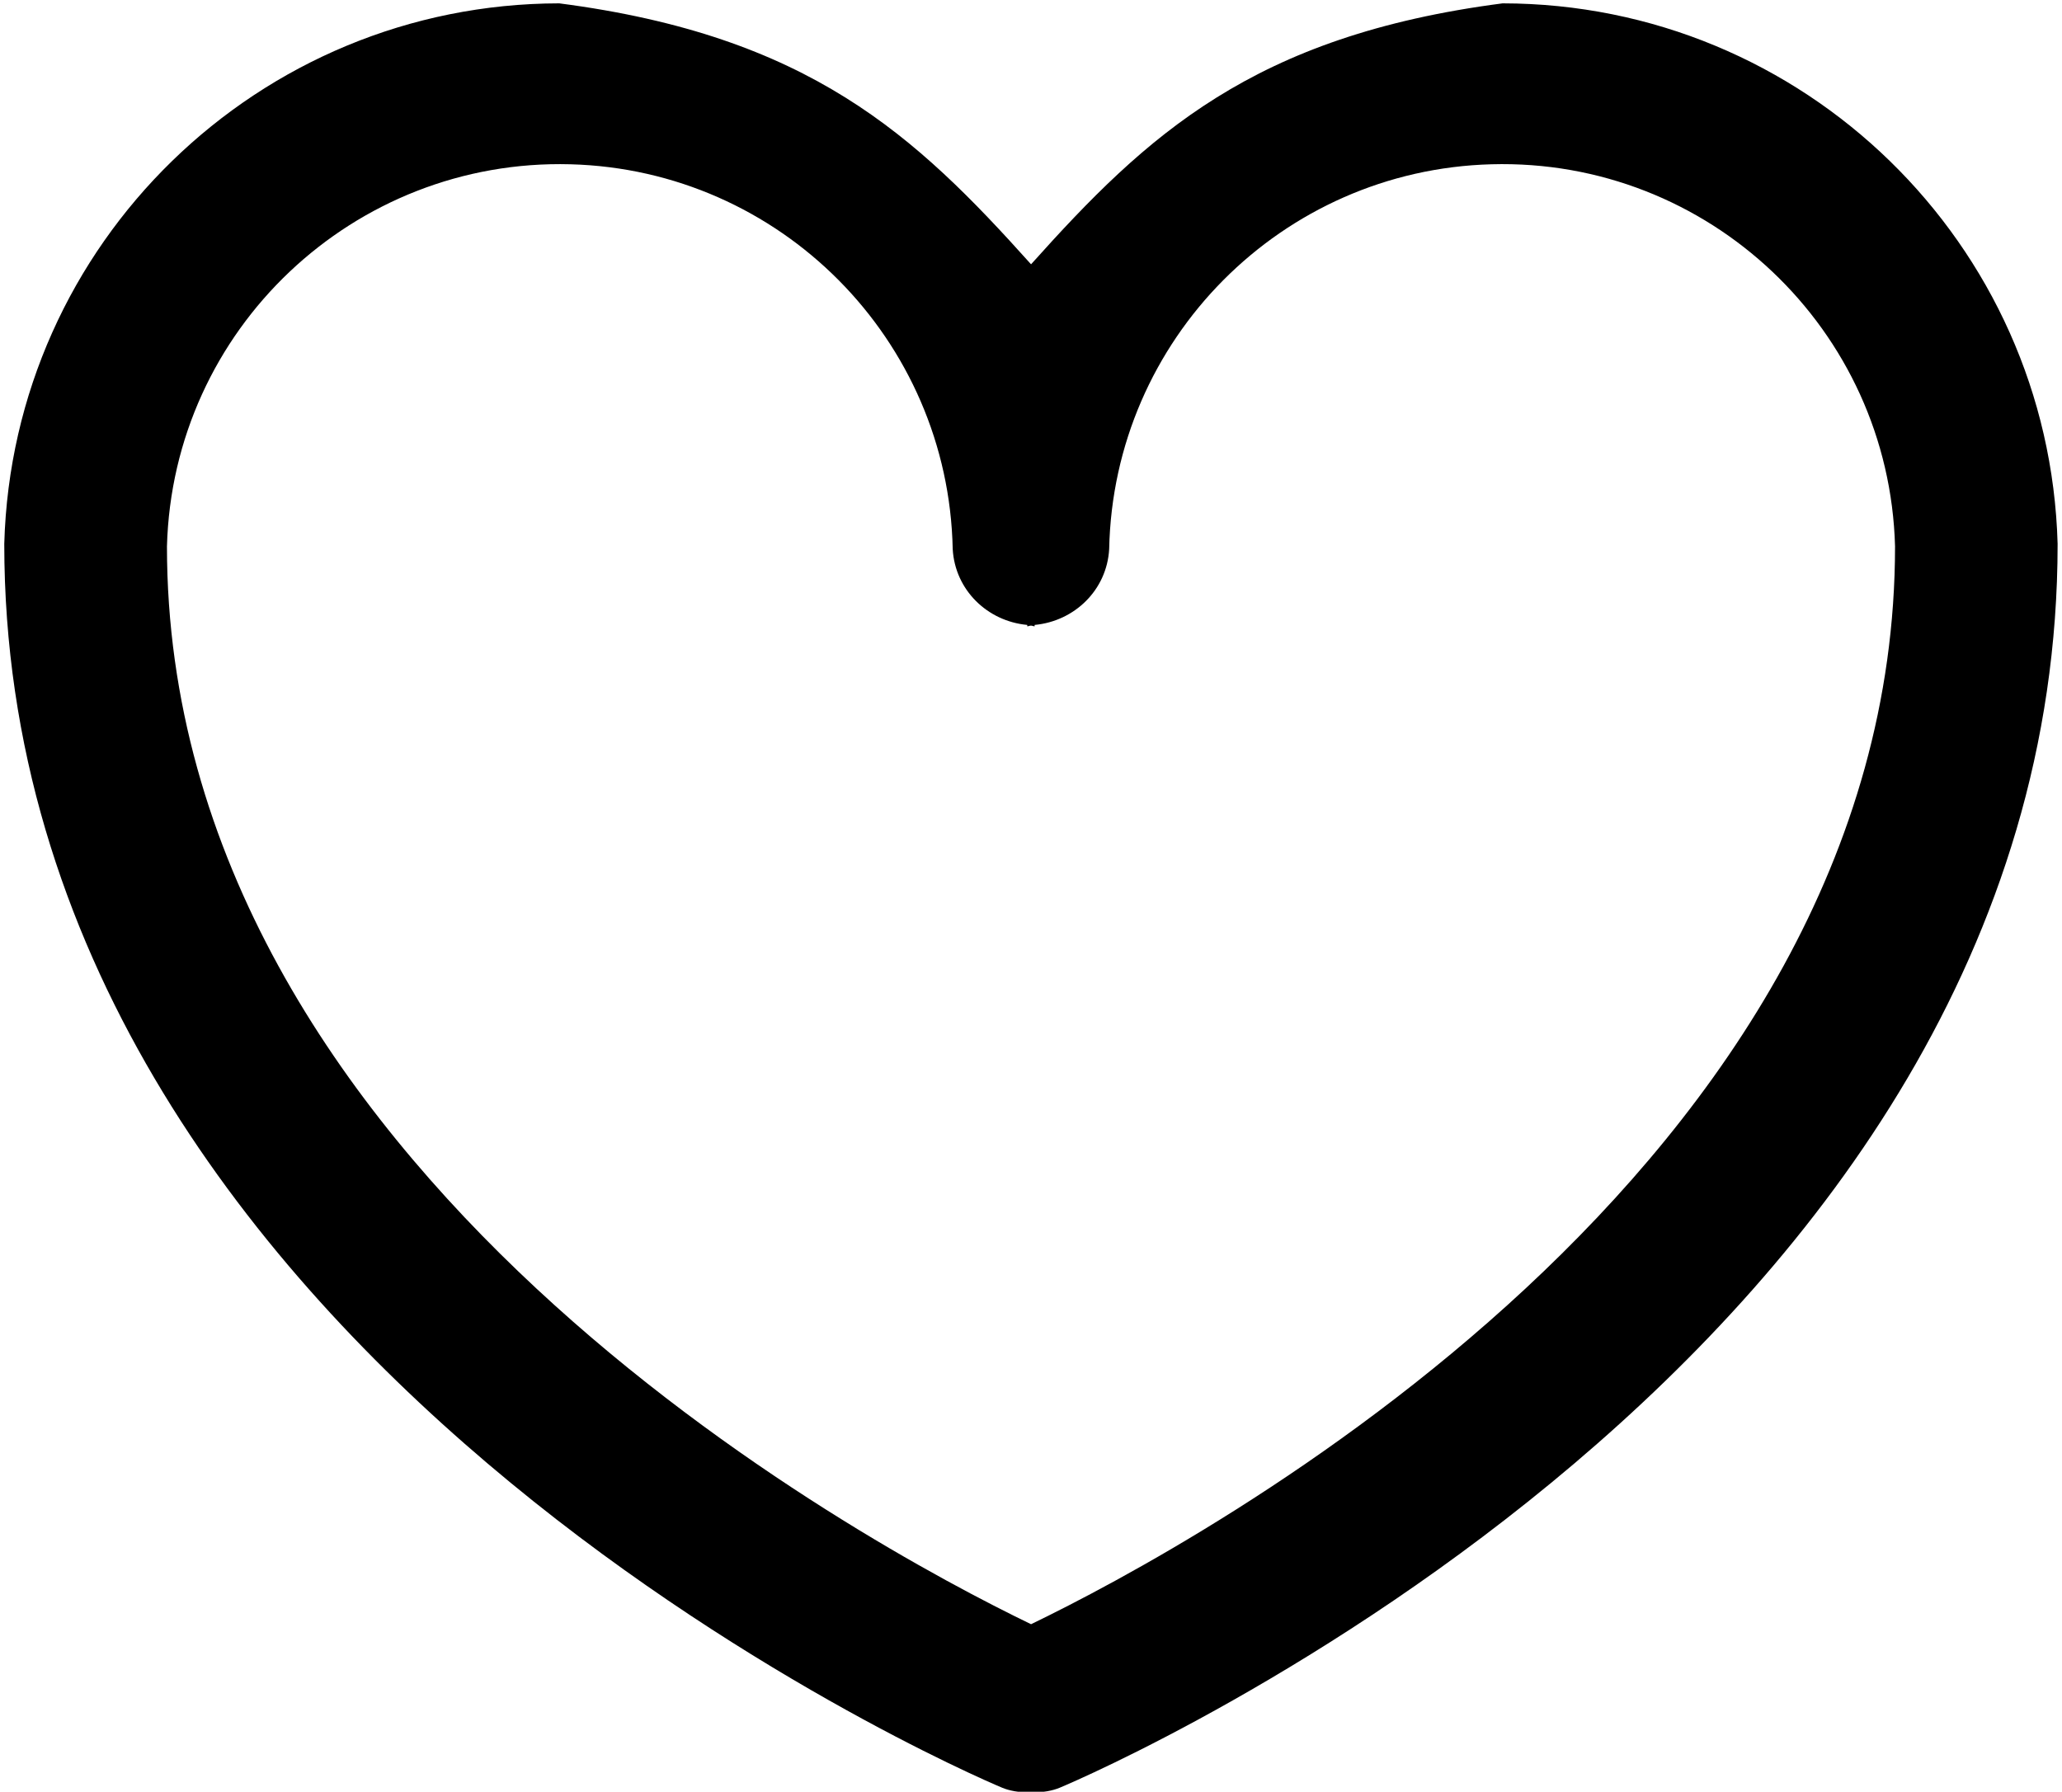 <?xml version="1.0" encoding="utf-8"?>
<!-- Generator: Adobe Illustrator 15.1.0, SVG Export Plug-In . SVG Version: 6.00 Build 0)  -->
<!DOCTYPE svg PUBLIC "-//W3C//DTD SVG 1.1//EN" "http://www.w3.org/Graphics/SVG/1.1/DTD/svg11.dtd">
<svg version="1.1" id="Layer_1" xmlns="http://www.w3.org/2000/svg" xmlns:xlink="http://www.w3.org/1999/xlink" x="0px" y="0px"
	 width="17.871px" height="15.531px" viewBox="0 0 17.871 15.531" enable-background="new 0 0 17.871 15.531" xml:space="preserve">
<path d="M13.023,0.029C10.859,0.31,9.939,1.171,8.936,2.291C7.932,1.171,7.012,0.31,4.847,0.029
	C2.241,0.032,0.109,2.108,0.037,4.714c0,7.034,8.291,10.634,8.65,10.783c0.068,0.028,0.143,0.037,0.216,0.043v0.013
	c0.011,0,0.021-0.006,0.032-0.007c0.011,0.001,0.021,0.007,0.032,0.007V15.54c0.074-0.006,0.148-0.015,0.216-0.043
	c0.359-0.149,8.65-3.749,8.65-10.783C17.761,2.108,15.63,0.032,13.023,0.029z M8.936,14.079c-1.45-0.7-7.489-3.948-7.489-9.343
	c0.051-1.88,1.617-3.363,3.498-3.312C6.762,1.473,8.22,2.942,8.257,4.76c0.02,0.354,0.3,0.625,0.646,0.657v0.012
	c0.011,0,0.021-0.006,0.032-0.006c0.011,0,0.021,0.006,0.032,0.006V5.417C9.313,5.385,9.593,5.114,9.613,4.76
	c0.037-1.818,1.496-3.287,3.313-3.336c1.881-0.052,3.447,1.432,3.498,3.312C16.423,10.131,10.384,13.379,8.936,14.079z"/>
</svg>
